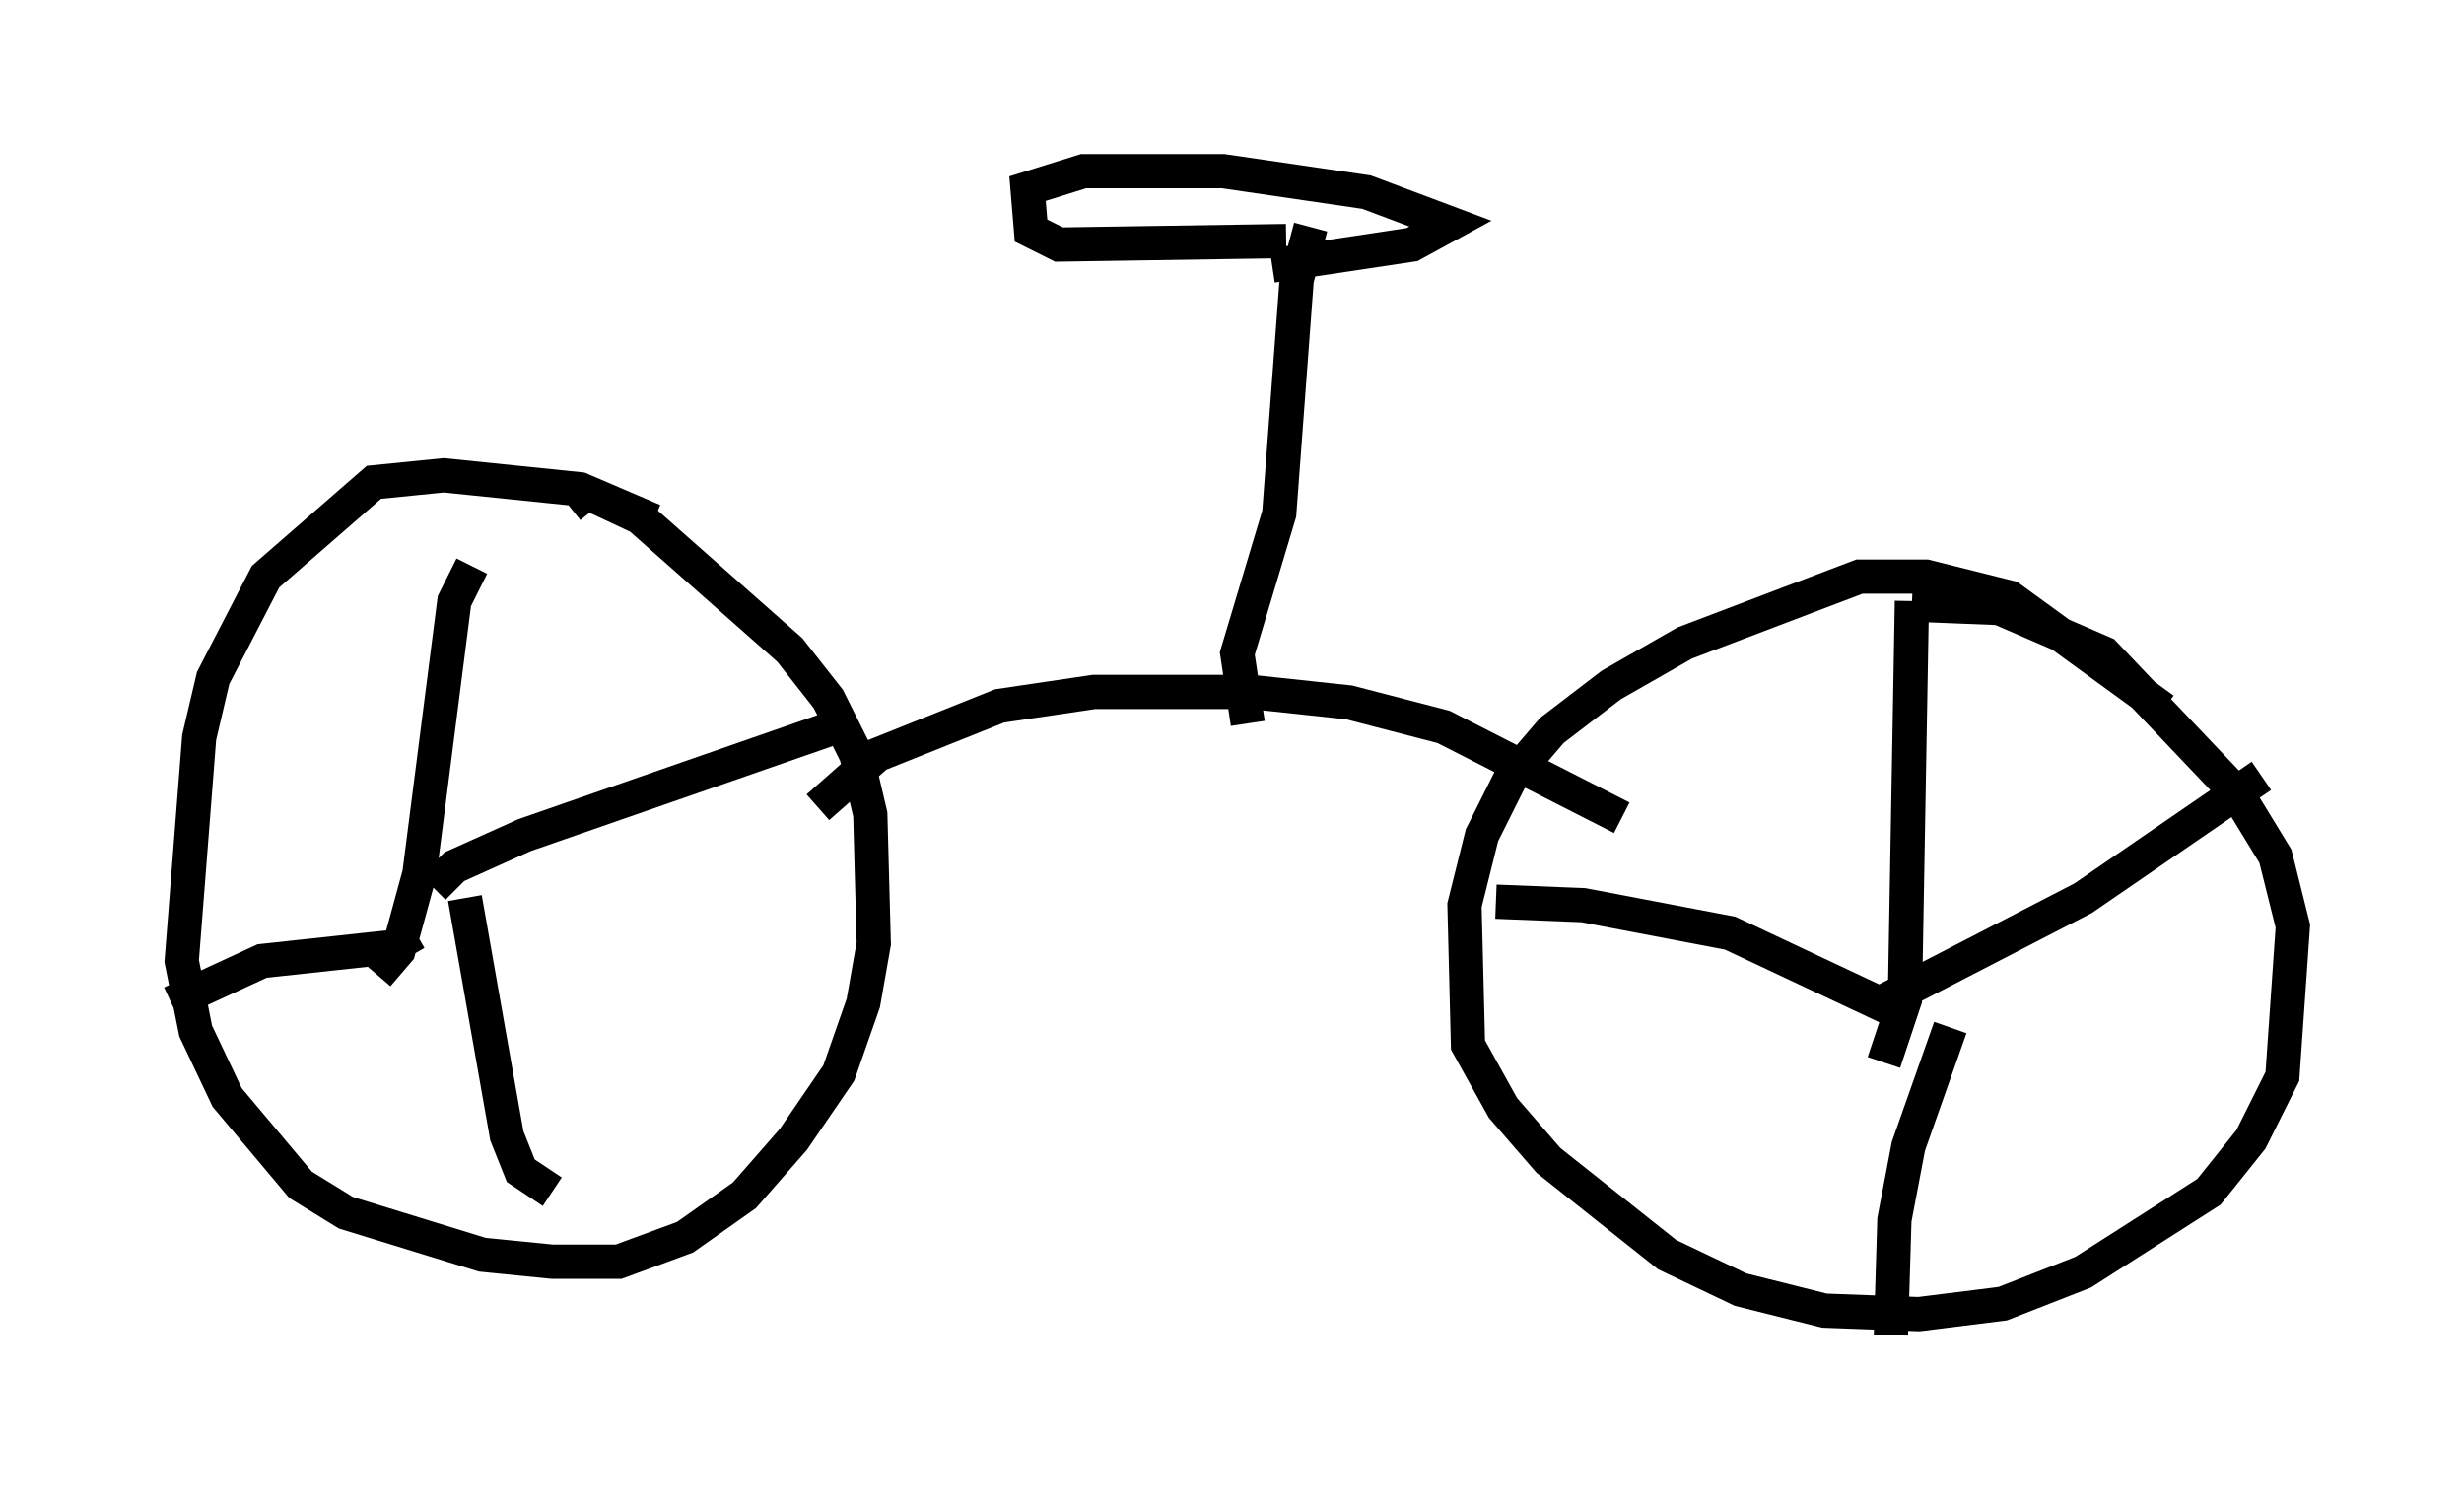 <?xml version="1.0" encoding="utf-8" ?>
<svg baseProfile="full" height="43.994" version="1.1" width="71.965" xmlns="http://www.w3.org/2000/svg" xmlns:ev="http://www.w3.org/2001/xml-events" xmlns:xlink="http://www.w3.org/1999/xlink"><defs /><rect fill="white" height="43.994" width="71.965" x="0" y="0" /><path d="M21.538, 16.944 m-2.45, -1.735 l-2.144, -0.919 -3.981, -0.408 l-2.042, 0.204 -3.165, 2.756 l-1.531, 2.96 -0.408, 1.735 l-0.51, 6.533 0.408, 2.042 l0.919, 1.94 2.144, 2.552 l1.327, 0.817 3.981, 1.225 l2.042, 0.204 1.94, 0.0 l1.94, -0.715 1.735, -1.225 l1.429, -1.633 1.327, -1.94 l0.715, -2.042 0.306, -1.735 l-0.102, -3.777 -0.408, -1.735 l-0.817, -1.633 -1.123, -1.429 l-4.39, -3.879 -1.531, -0.715 l-0.51, 0.408 m46.551, 5.921 l-4.492, -3.267 -2.45, -0.613 l-1.94, 0.0 -5.104, 1.94 l-2.144, 1.225 -1.735, 1.327 l-1.225, 1.429 -0.817, 1.633 l-0.51, 2.042 0.102, 4.083 l1.021, 1.838 1.327, 1.531 l3.471, 2.756 2.144, 1.021 l2.45, 0.613 2.756, 0.102 l2.45, -0.306 2.348, -0.919 l3.675, -2.348 1.225, -1.531 l0.919, -1.838 0.306, -4.39 l-0.51, -2.042 -1.123, -1.838 l-3.879, -4.083 -3.063, -1.327 l-2.552, -0.102 m0.0, -0.102 l-0.204, 11.638 -0.613, 1.838 m-0.306, -1.633 l6.125, -3.165 5.206, -3.573 m-10.311, 7.044 l-5.206, -2.45 -4.288, -0.817 l-2.552, -0.102 m13.271, 3.675 l-1.225, 3.471 -0.408, 2.144 l-0.102, 3.369 m-44.203, -10.515 l0.613, -0.715 0.613, -2.246 l1.021, -7.963 0.51, -1.021 m-1.123, 9.392 l0.613, -0.613 2.042, -0.919 l9.392, -3.267 m-12.556, 6.125 l-0.715, 0.408 -3.777, 0.408 l-2.654, 1.225 m8.575, -3.063 l1.225, 6.942 0.408, 1.021 l0.919, 0.613 m7.758, -11.229 l1.735, -1.531 3.573, -1.429 l2.756, -0.408 4.594, 0.0 l2.858, 0.306 2.756, 0.715 l5.206, 2.654 m-10.923, -2.756 l-0.306, -2.042 1.225, -4.083 l0.51, -6.84 0.408, -1.531 m-0.715, 0.408 l-6.635, 0.102 -0.817, -0.408 l-0.102, -1.225 1.633, -0.51 l4.083, 0.0 4.185, 0.613 l2.45, 0.919 -1.123, 0.613 l-4.083, 0.613 " fill="none" stroke="black" stroke-width="1" /></svg>